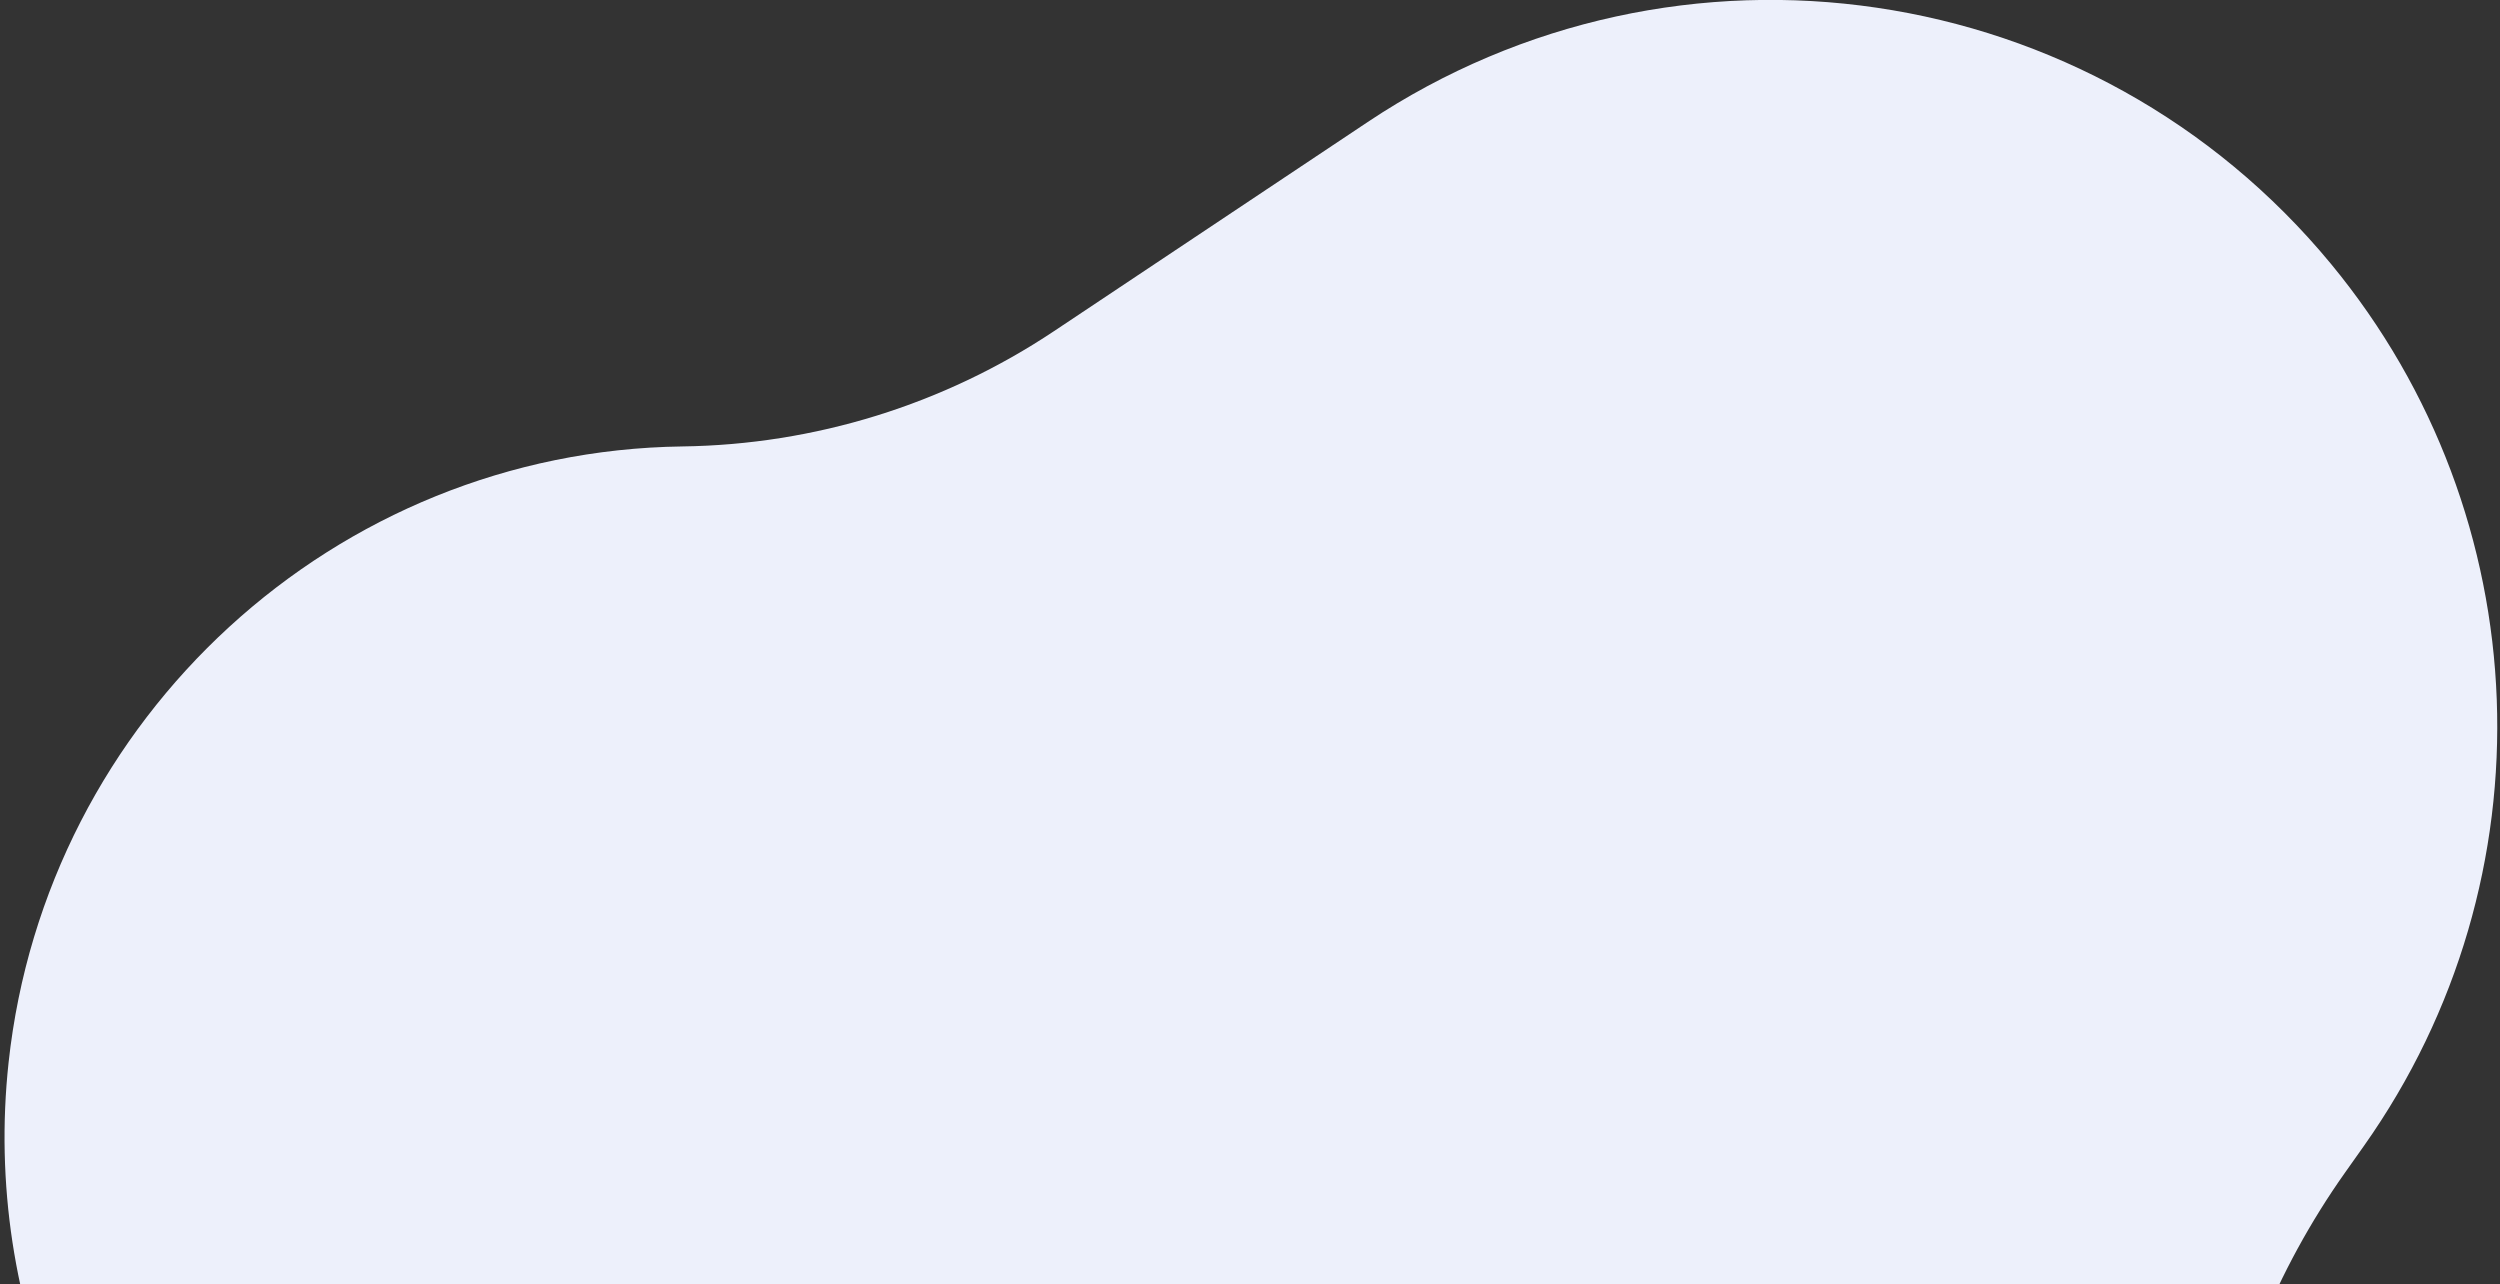 <svg width="255" height="131" viewBox="0 0 255 131" fill="none" xmlns="http://www.w3.org/2000/svg">
<rect x="0" y="0" width="255" height="131" fill="#333333" stroke="none"/>
<path d="M139.511 12.441L107.504 33.78C96.266 41.273 83.102 45.356 69.597 45.537C34.197 46.014 4.682 73.183 0.875 108.381C-1.797 133.076 8.665 157.586 28.473 172.575L84.298 214.818C96.353 223.94 110.546 229.817 125.521 231.887C173.377 238.502 217.674 205.457 224.971 157.701L225.676 153.088C227.518 141.035 232.142 129.577 239.183 119.622L241.118 116.887C260.432 89.579 259.058 52.718 237.765 26.923C213.573 -2.385 171.131 -8.64 139.511 12.441Z" fill="#EDF0FB"/>
</svg>
